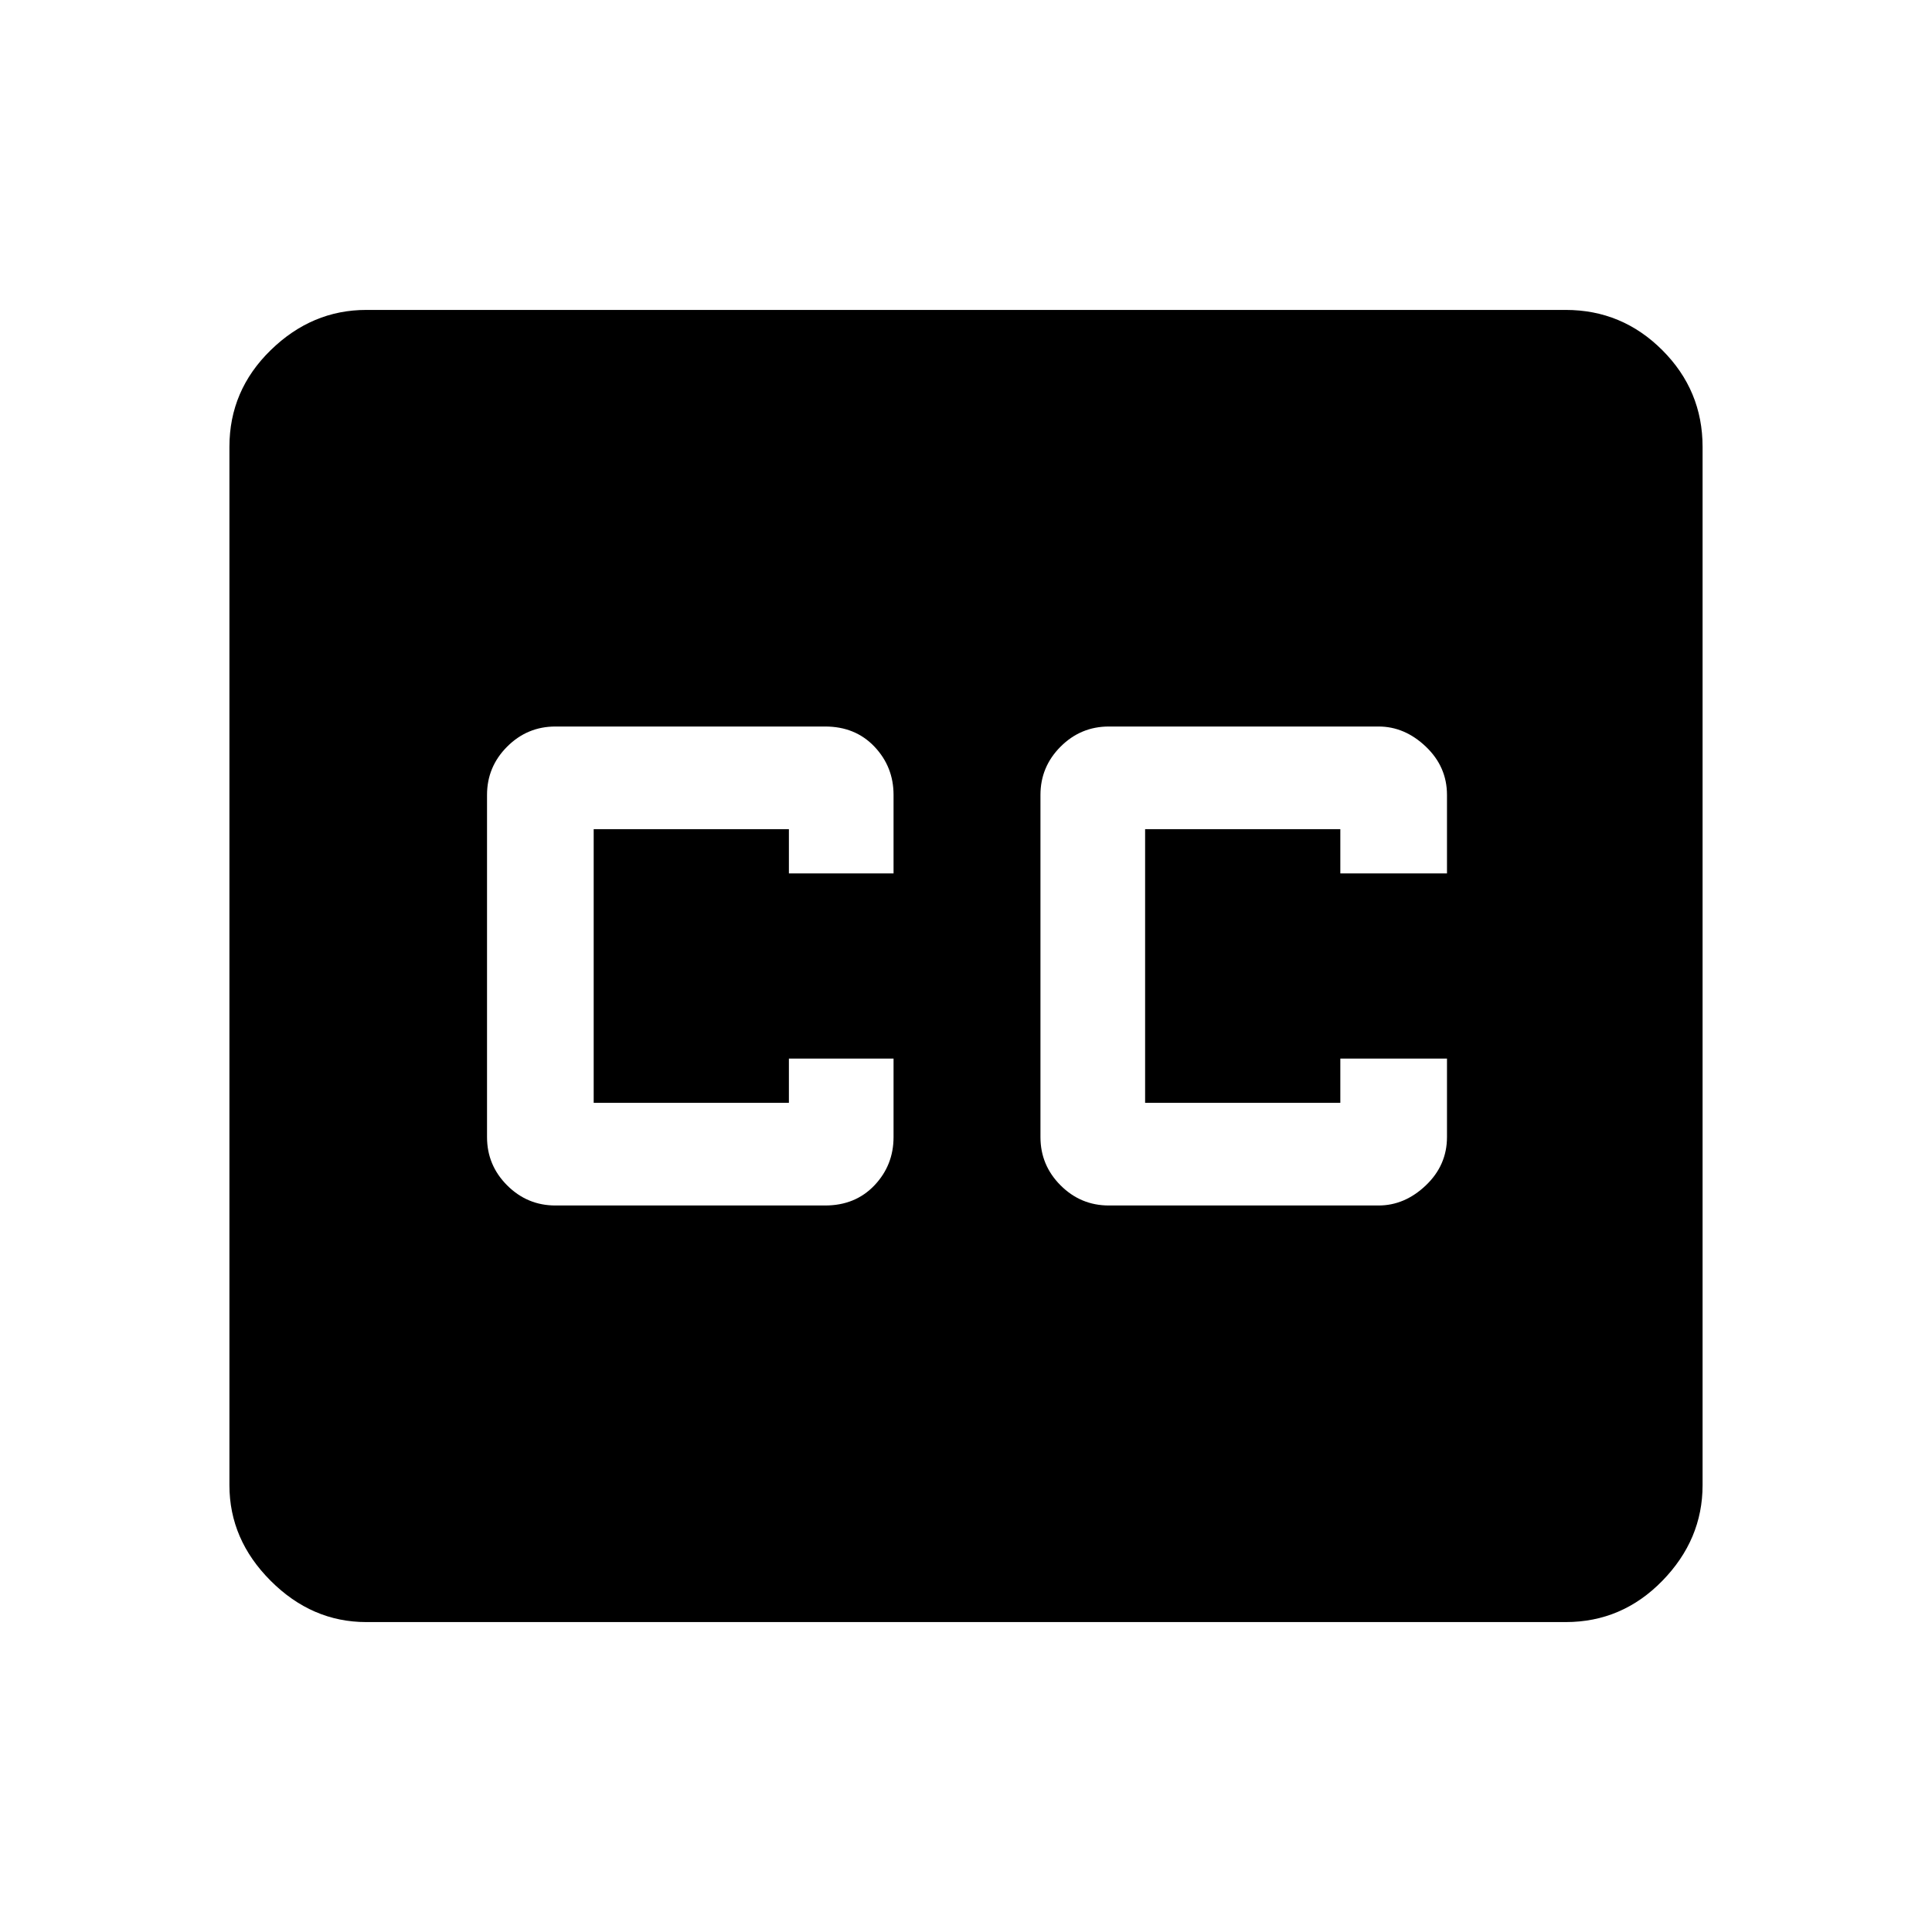 <svg xmlns="http://www.w3.org/2000/svg" height="48" width="48"><path d="M9.1 40.3q-1.35 0-2.375-1.025T5.7 36.9V11.1q0-1.4 1.025-2.4t2.375-1h29.8q1.4 0 2.4 1t1 2.4v25.8q0 1.35-1 2.375T38.9 40.3Zm4.7-10.35h6.7q.75 0 1.225-.5.475-.5.475-1.2V26.3h-2.6v1.1h-4.85v-6.8h4.85v1.1h2.6v-1.95q0-.7-.475-1.2t-1.225-.5h-6.7q-.7 0-1.2.5t-.5 1.2v8.5q0 .7.5 1.2t1.2.5Zm13.75 0h6.7q.65 0 1.175-.5t.525-1.2V26.3H33.3v1.1h-4.85v-6.8h4.85v1.1h2.65v-1.95q0-.7-.525-1.2t-1.175-.5h-6.7q-.7 0-1.2.5t-.5 1.2v8.5q0 .7.5 1.2t1.2.5Z"/></svg>